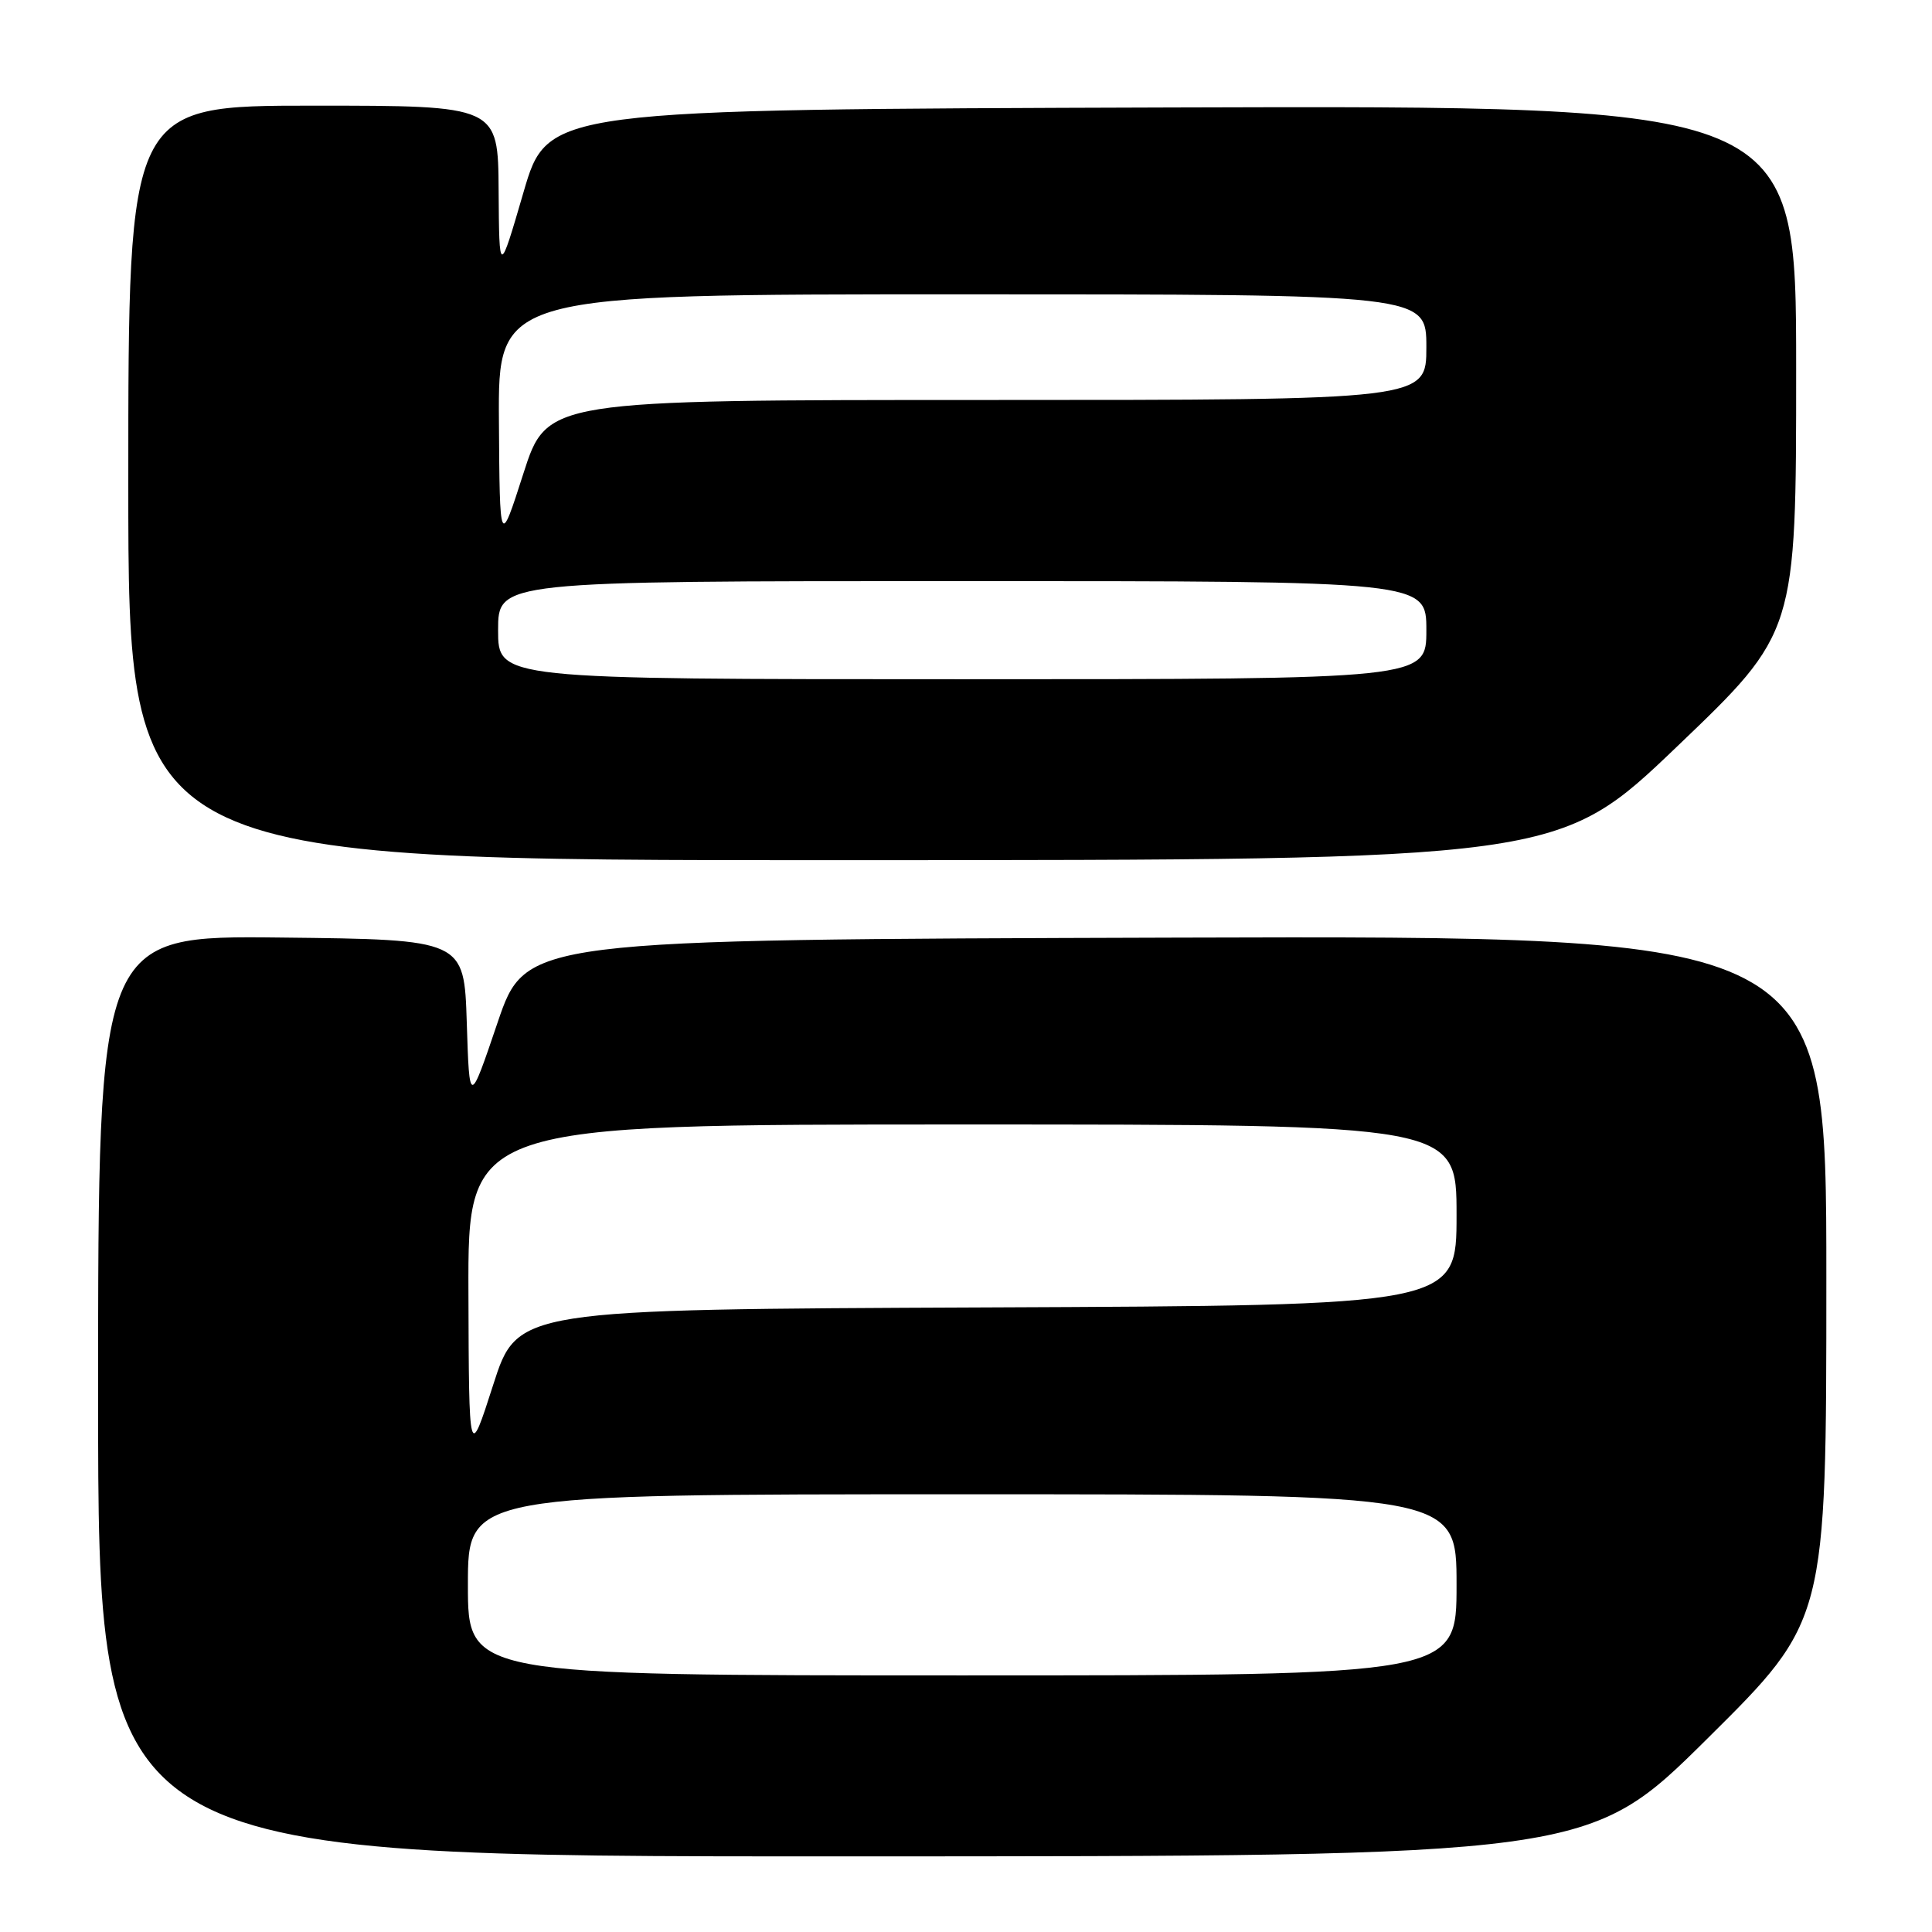 <?xml version="1.0" encoding="UTF-8" standalone="no"?>
<!DOCTYPE svg PUBLIC "-//W3C//DTD SVG 1.1//EN" "http://www.w3.org/Graphics/SVG/1.1/DTD/svg11.dtd" >
<svg xmlns="http://www.w3.org/2000/svg" xmlns:xlink="http://www.w3.org/1999/xlink" version="1.1" viewBox="0 0 256 256">
 <g >
 <path fill="currentColor"
d=" M 226.25 230.36 C 242.00 214.75 242.00 214.75 242.00 169.37 C 242.00 123.99 242.00 123.99 155.83 124.24 C 69.67 124.50 69.67 124.50 65.93 135.50 C 62.20 146.50 62.20 146.50 61.85 135.50 C 61.50 124.50 61.50 124.50 37.25 124.23 C 13.00 123.96 13.00 123.96 13.00 184.98 C 13.00 246.00 13.00 246.00 111.75 245.98 C 210.50 245.97 210.50 245.97 226.25 230.36 Z  M 222.25 98.89 C 238.00 83.82 238.00 83.82 238.00 48.91 C 238.00 13.99 238.00 13.99 155.28 14.24 C 72.56 14.50 72.56 14.50 69.36 25.50 C 66.15 36.50 66.15 36.50 66.07 25.25 C 66.00 14.00 66.00 14.00 41.50 14.00 C 17.00 14.00 17.00 14.00 17.00 64.00 C 17.00 114.00 17.00 114.00 111.75 113.98 C 206.50 113.96 206.50 113.96 222.25 98.89 Z  M 62.00 210.00 C 62.00 198.00 62.00 198.00 127.50 198.00 C 193.00 198.00 193.00 198.00 193.00 210.00 C 193.00 222.00 193.00 222.00 127.50 222.00 C 62.00 222.00 62.00 222.00 62.00 210.00 Z  M 62.07 171.25 C 62.00 149.00 62.00 149.00 127.50 149.00 C 193.00 149.00 193.00 149.00 193.00 160.99 C 193.00 172.98 193.00 172.98 130.78 173.24 C 68.56 173.50 68.56 173.50 65.35 183.50 C 62.14 193.50 62.14 193.50 62.07 171.25 Z  M 66.00 83.50 C 66.00 77.00 66.00 77.00 127.50 77.00 C 189.00 77.00 189.00 77.00 189.00 83.50 C 189.00 90.00 189.00 90.00 127.50 90.00 C 66.00 90.00 66.00 90.00 66.00 83.50 Z  M 66.11 55.75 C 66.00 39.00 66.00 39.00 127.50 39.00 C 189.00 39.00 189.00 39.00 189.00 46.00 C 189.00 53.00 189.00 53.00 130.74 53.00 C 72.48 53.00 72.48 53.00 69.35 62.75 C 66.22 72.50 66.22 72.50 66.11 55.75 Z "/>
</g>
</svg>